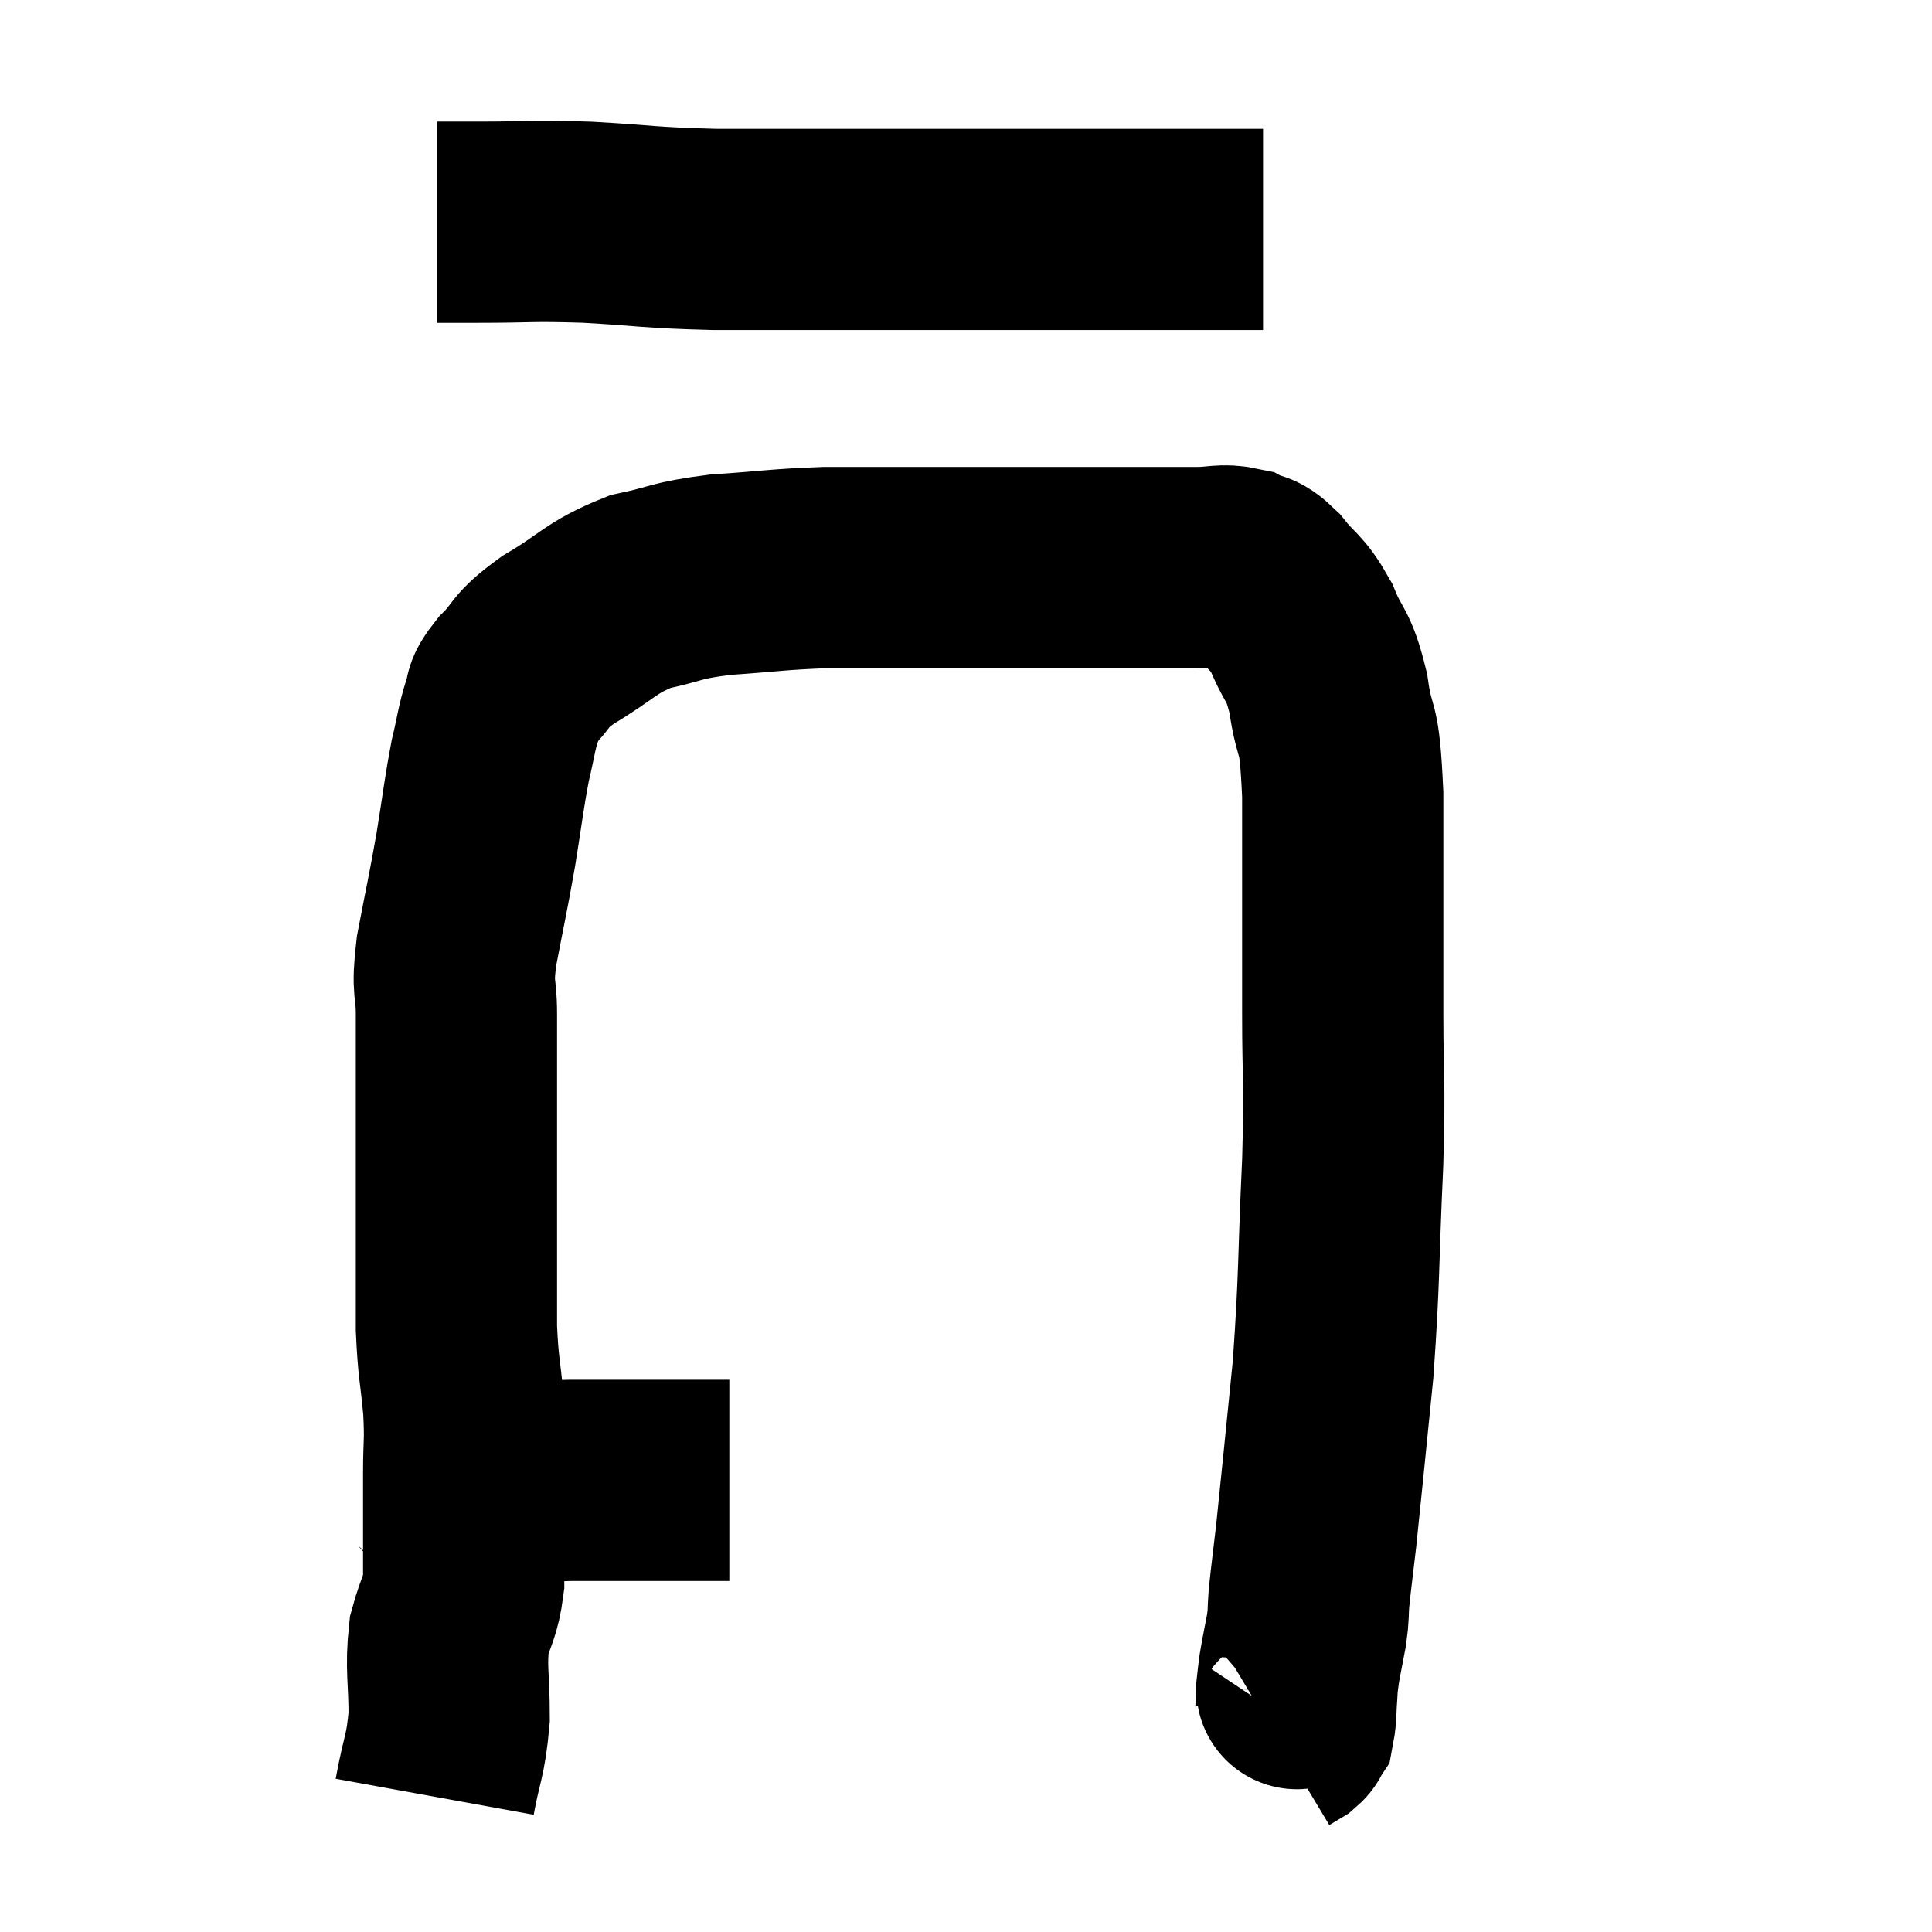 <svg width="48" height="48" viewBox="0 0 48 48" xmlns="http://www.w3.org/2000/svg"><path d="M 10.86 5.52 C 11.37 5.52, 10.95 5.52, 11.88 5.52 C 13.23 5.52, 13.11 5.475, 14.58 5.52 C 16.17 5.61, 16.05 5.655, 17.76 5.7 C 19.59 5.7, 20.04 5.7, 21.42 5.7 C 22.35 5.7, 22.2 5.7, 23.28 5.7 C 24.51 5.7, 24.63 5.7, 25.74 5.7 C 26.73 5.7, 26.805 5.7, 27.72 5.7 C 28.56 5.7, 28.83 5.7, 29.4 5.7 C 29.7 5.7, 29.55 5.7, 30 5.7 C 30.6 5.7, 30.855 5.7, 31.2 5.7 C 31.29 5.7, 31.335 5.7, 31.38 5.7 L 31.38 5.7" fill="none" stroke="black" stroke-width="5"></path><path d="M 10.74 36.78 C 10.92 36.81, 10.68 36.825, 11.1 36.84 C 11.76 36.84, 11.655 36.855, 12.42 36.84 C 13.29 36.81, 13.425 36.795, 14.16 36.78 C 14.76 36.78, 14.865 36.78, 15.36 36.78 C 15.75 36.78, 15.645 36.78, 16.14 36.78 C 16.74 36.78, 16.92 36.78, 17.34 36.78 C 17.58 36.78, 17.625 36.78, 17.82 36.78 C 17.97 36.78, 18.045 36.78, 18.12 36.78 L 18.12 36.78" fill="none" stroke="black" stroke-width="5"></path><path d="M 10.8 44.64 C 10.98 43.65, 11.07 43.665, 11.16 42.66 C 11.16 41.64, 11.07 41.46, 11.16 40.62 C 11.34 39.96, 11.43 39.99, 11.52 39.3 C 11.52 38.58, 11.52 38.535, 11.52 37.86 C 11.52 37.23, 11.52 37.32, 11.52 36.6 C 11.52 35.79, 11.565 35.88, 11.52 34.98 C 11.43 33.99, 11.385 34.005, 11.34 33 C 11.34 31.98, 11.34 32.34, 11.34 30.96 C 11.34 29.22, 11.34 28.92, 11.34 27.48 C 11.34 26.34, 11.34 26.16, 11.34 25.2 C 11.34 24.42, 11.22 24.66, 11.34 23.64 C 11.58 22.38, 11.61 22.305, 11.82 21.12 C 12 20.01, 12.015 19.77, 12.18 18.9 C 12.33 18.27, 12.33 18.12, 12.48 17.64 C 12.63 17.31, 12.435 17.415, 12.78 16.98 C 13.32 16.44, 13.08 16.47, 13.86 15.9 C 14.88 15.3, 14.895 15.105, 15.9 14.7 C 16.89 14.49, 16.725 14.43, 17.88 14.28 C 19.2 14.19, 19.305 14.145, 20.52 14.1 C 21.63 14.1, 21.345 14.1, 22.74 14.1 C 24.42 14.1, 24.345 14.1, 26.1 14.1 C 27.93 14.1, 28.59 14.1, 29.76 14.1 C 30.27 14.1, 30.36 14.01, 30.78 14.1 C 31.11 14.28, 31.05 14.085, 31.44 14.46 C 31.89 15.03, 31.95 14.91, 32.34 15.6 C 32.67 16.41, 32.745 16.185, 33 17.22 C 33.18 18.48, 33.27 17.76, 33.36 19.74 C 33.36 22.44, 33.36 22.86, 33.36 25.14 C 33.36 27, 33.42 26.64, 33.36 28.86 C 33.24 31.44, 33.285 31.695, 33.12 34.02 C 32.91 36.09, 32.85 36.735, 32.7 38.16 C 32.61 38.94, 32.58 39.135, 32.52 39.72 C 32.49 40.11, 32.52 40.065, 32.46 40.5 C 32.37 40.98, 32.34 41.1, 32.28 41.46 C 32.25 41.7, 32.235 41.79, 32.22 41.94 C 32.22 42, 32.235 41.835, 32.22 42.06 C 32.19 42.45, 32.205 42.6, 32.16 42.84 C 32.1 42.93, 32.145 42.93, 32.04 43.02 L 31.74 43.2" fill="none" stroke="black" stroke-width="5"></path></svg>